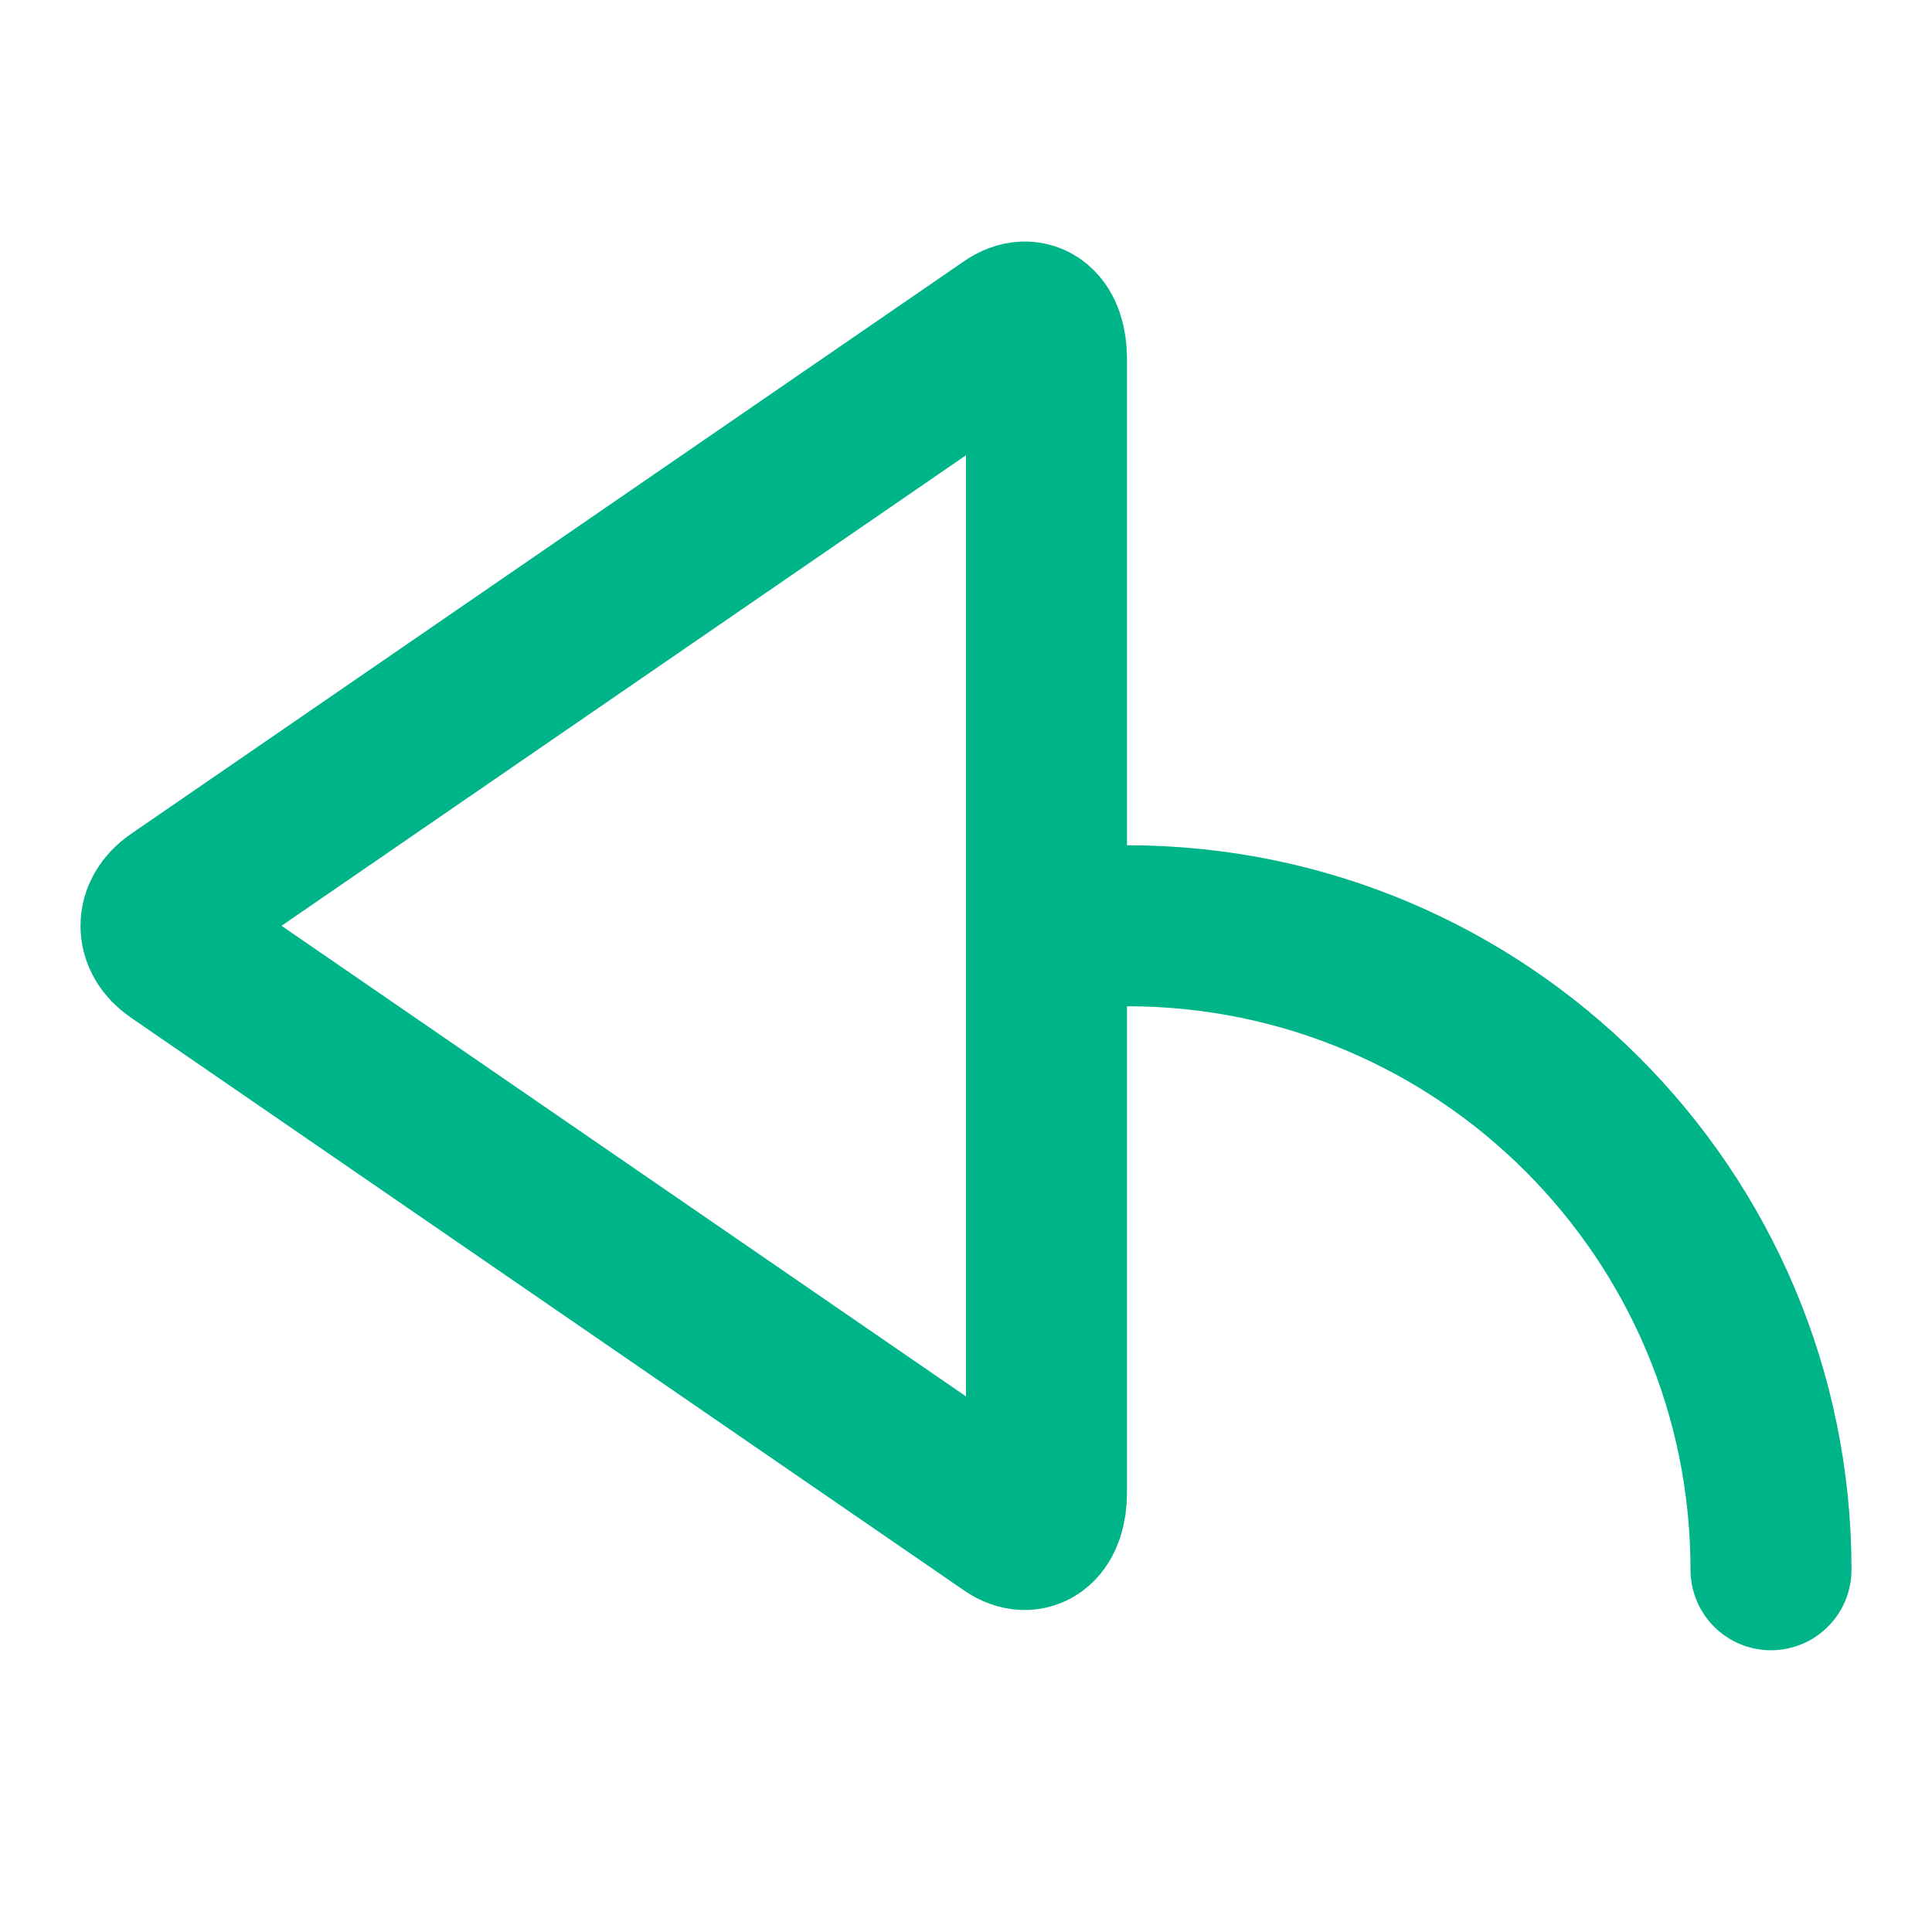 <svg class='upf-icon upf-icon-reply' width="24px" height="24px" viewBox="0 0 24 24" version="1.1" xmlns="http://www.w3.org/2000/svg" xmlns:xlink="http://www.w3.org/1999/xlink">
    <desc>Created with Sketch.</desc>
    <defs></defs>
    <g stroke="none" stroke-width="1" fill="none" fill-rule="evenodd">
        <g stroke="#00B489" stroke-width="2">
            <g transform="translate(2, 4.5)">
                <path d="M11,7 L12,7 C16.418,7 20,10.582 20,15" id="Path-18" stroke-linecap="round" stroke-linejoin="round"></path>
                <path d="M0.188,7.314 C-0.063,7.141 -0.062,6.86 0.188,6.687 L10.544,-0.432 C10.796,-0.605 11,-0.436 11,-0.04 L11,14.041 C11,14.431 10.795,14.606 10.544,14.434 L0.188,7.314 Z" id="Triangle-5"></path>
            </g>
        </g>
    </g>
</svg>
